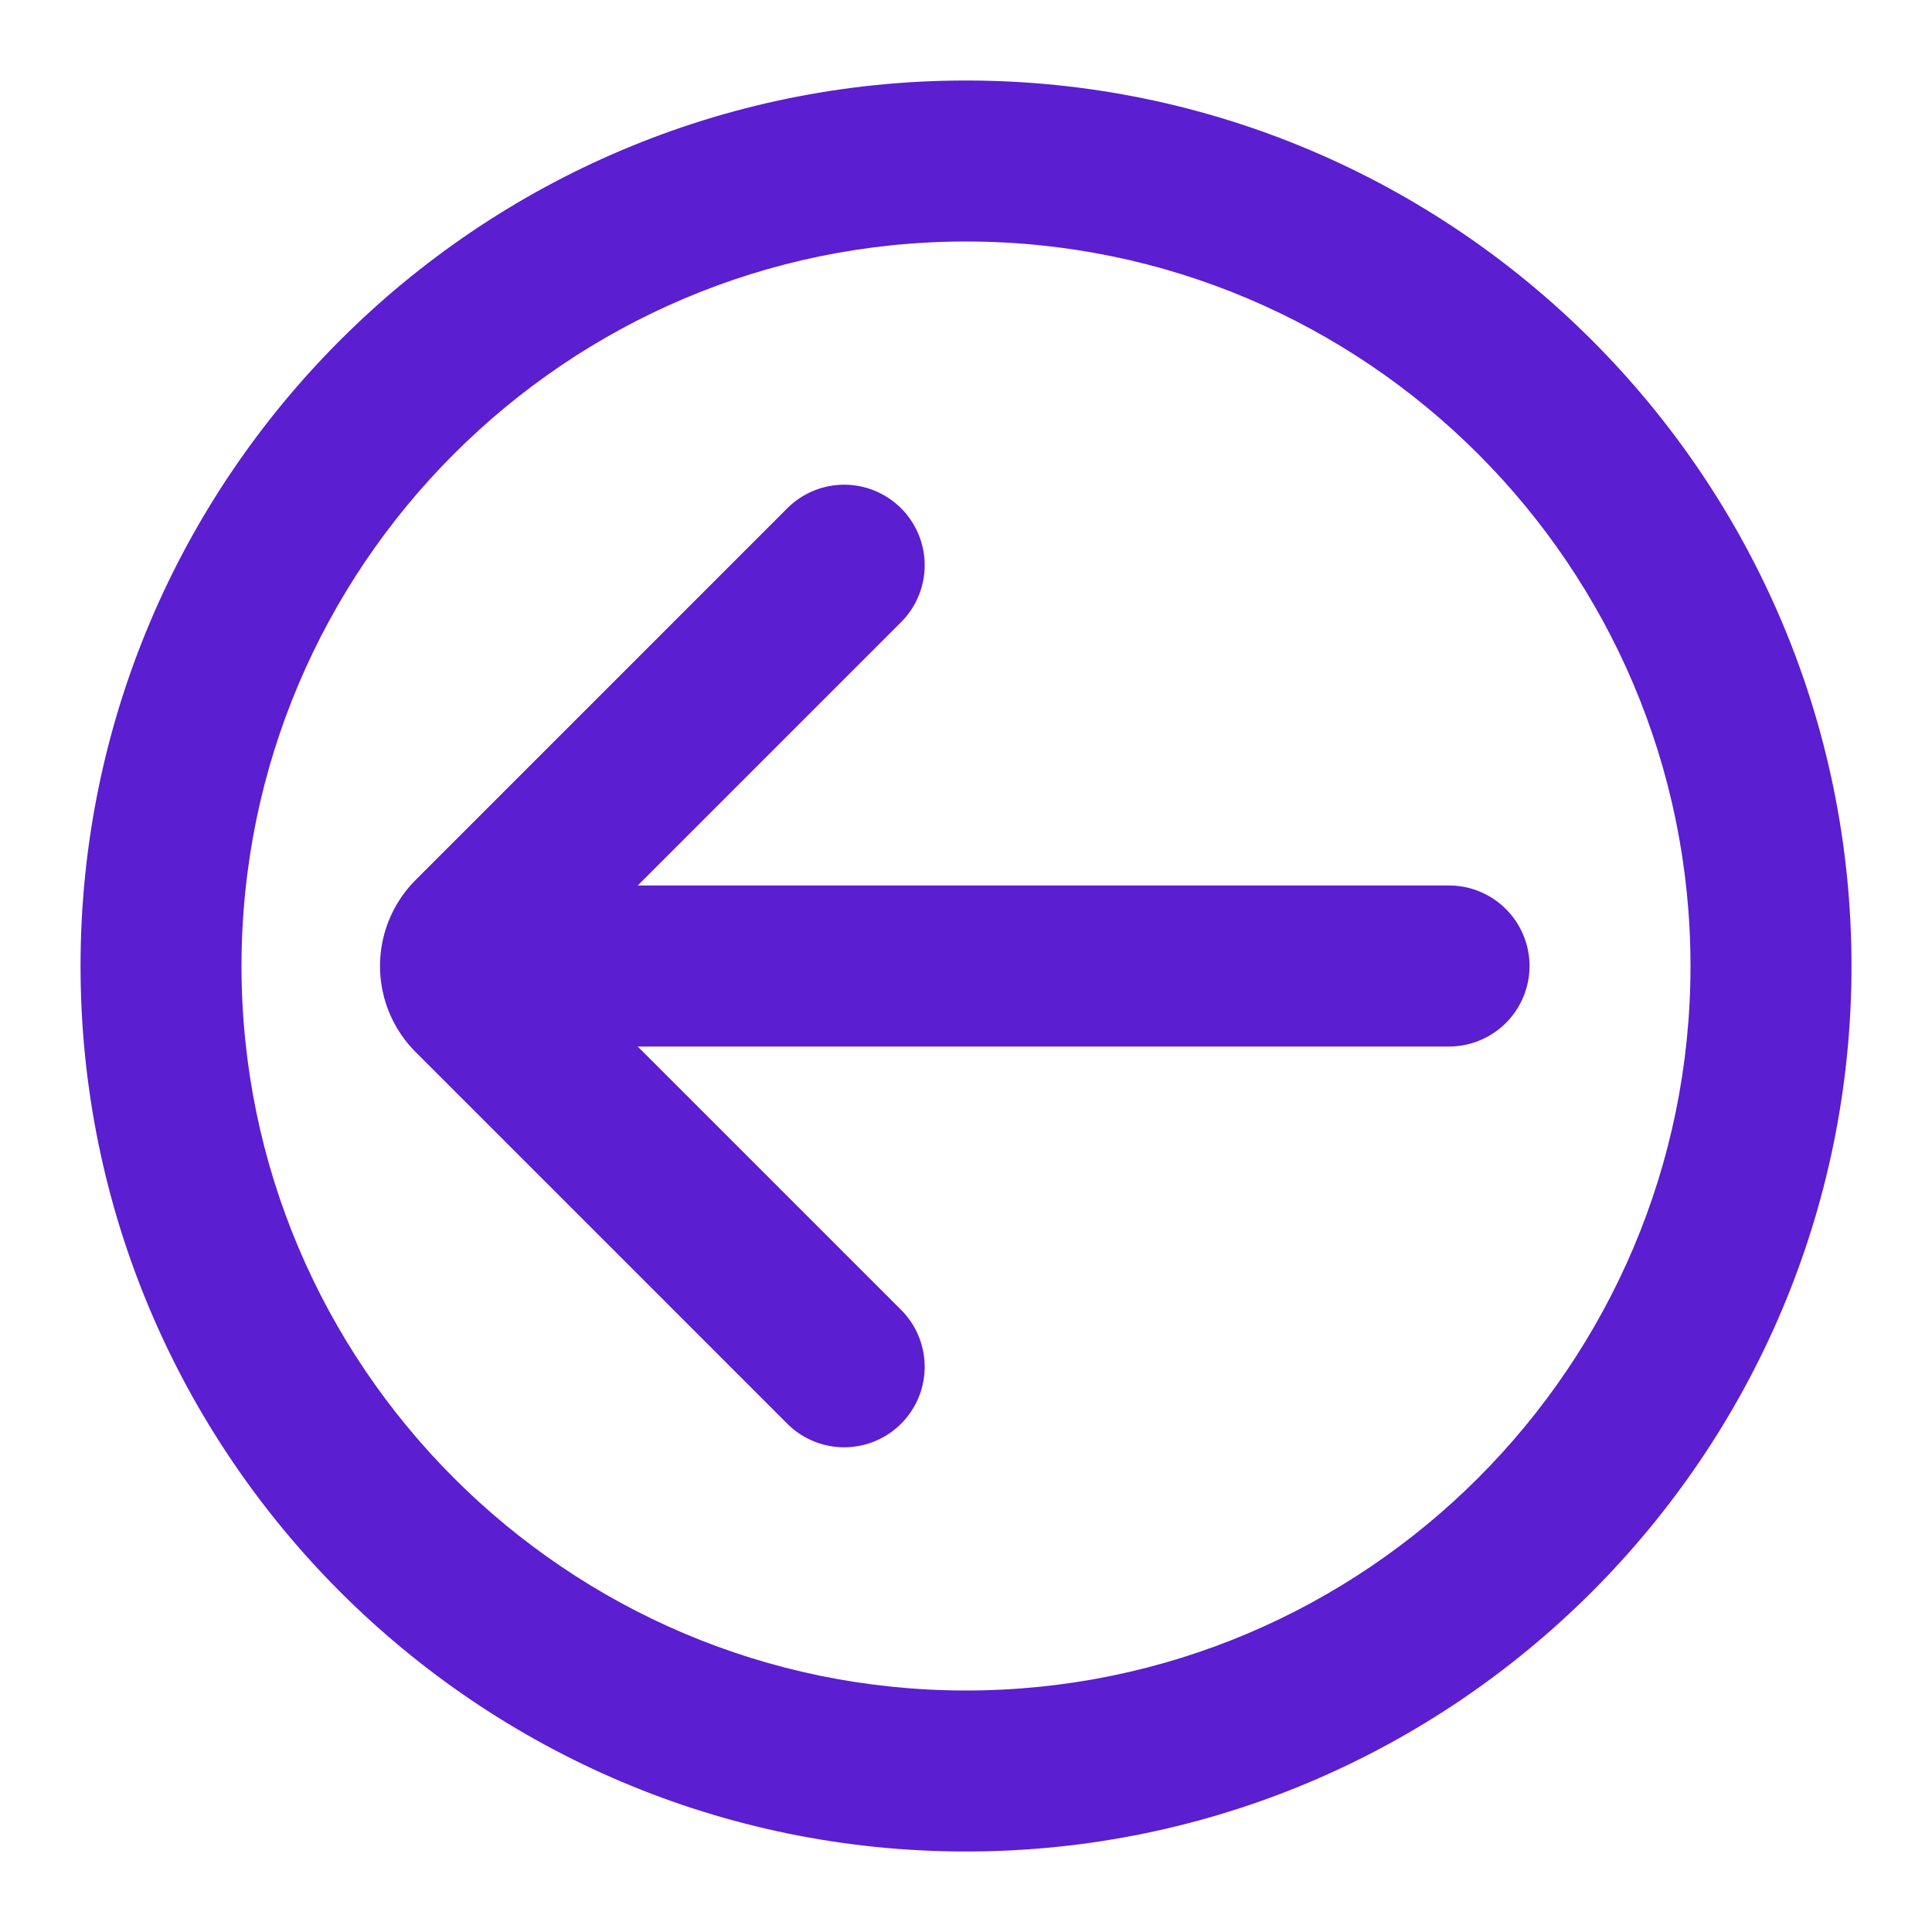 <svg id="Livello_1" data-name="Livello 1" xmlns="http://www.w3.org/2000/svg" viewBox="0 0 1024 1024"><defs><style>.cls-1{fill:#5b1ed1;}</style></defs><path class="cls-1" d="M220.34,466.35,417.17,269.51a42.66,42.66,0,1,1,60.33,60.33L338,469.33H768a42.67,42.67,0,0,1,0,85.34H338L477.5,694.16a42.66,42.66,0,1,1-60.33,60.33L220.35,557.67a64.54,64.54,0,0,1,0-91.32Z"/><path class="cls-1" d="M512,42.67c258.79,0,469.33,210.54,469.33,469.33S770.81,981.33,512,981.33,42.69,770.79,42.69,512,253.23,42.67,512,42.67ZM512,896c211.73,0,384-172.26,384-384S723.75,128,512,128,128,300.26,128,512,300.28,896,512,896Z"/></svg>